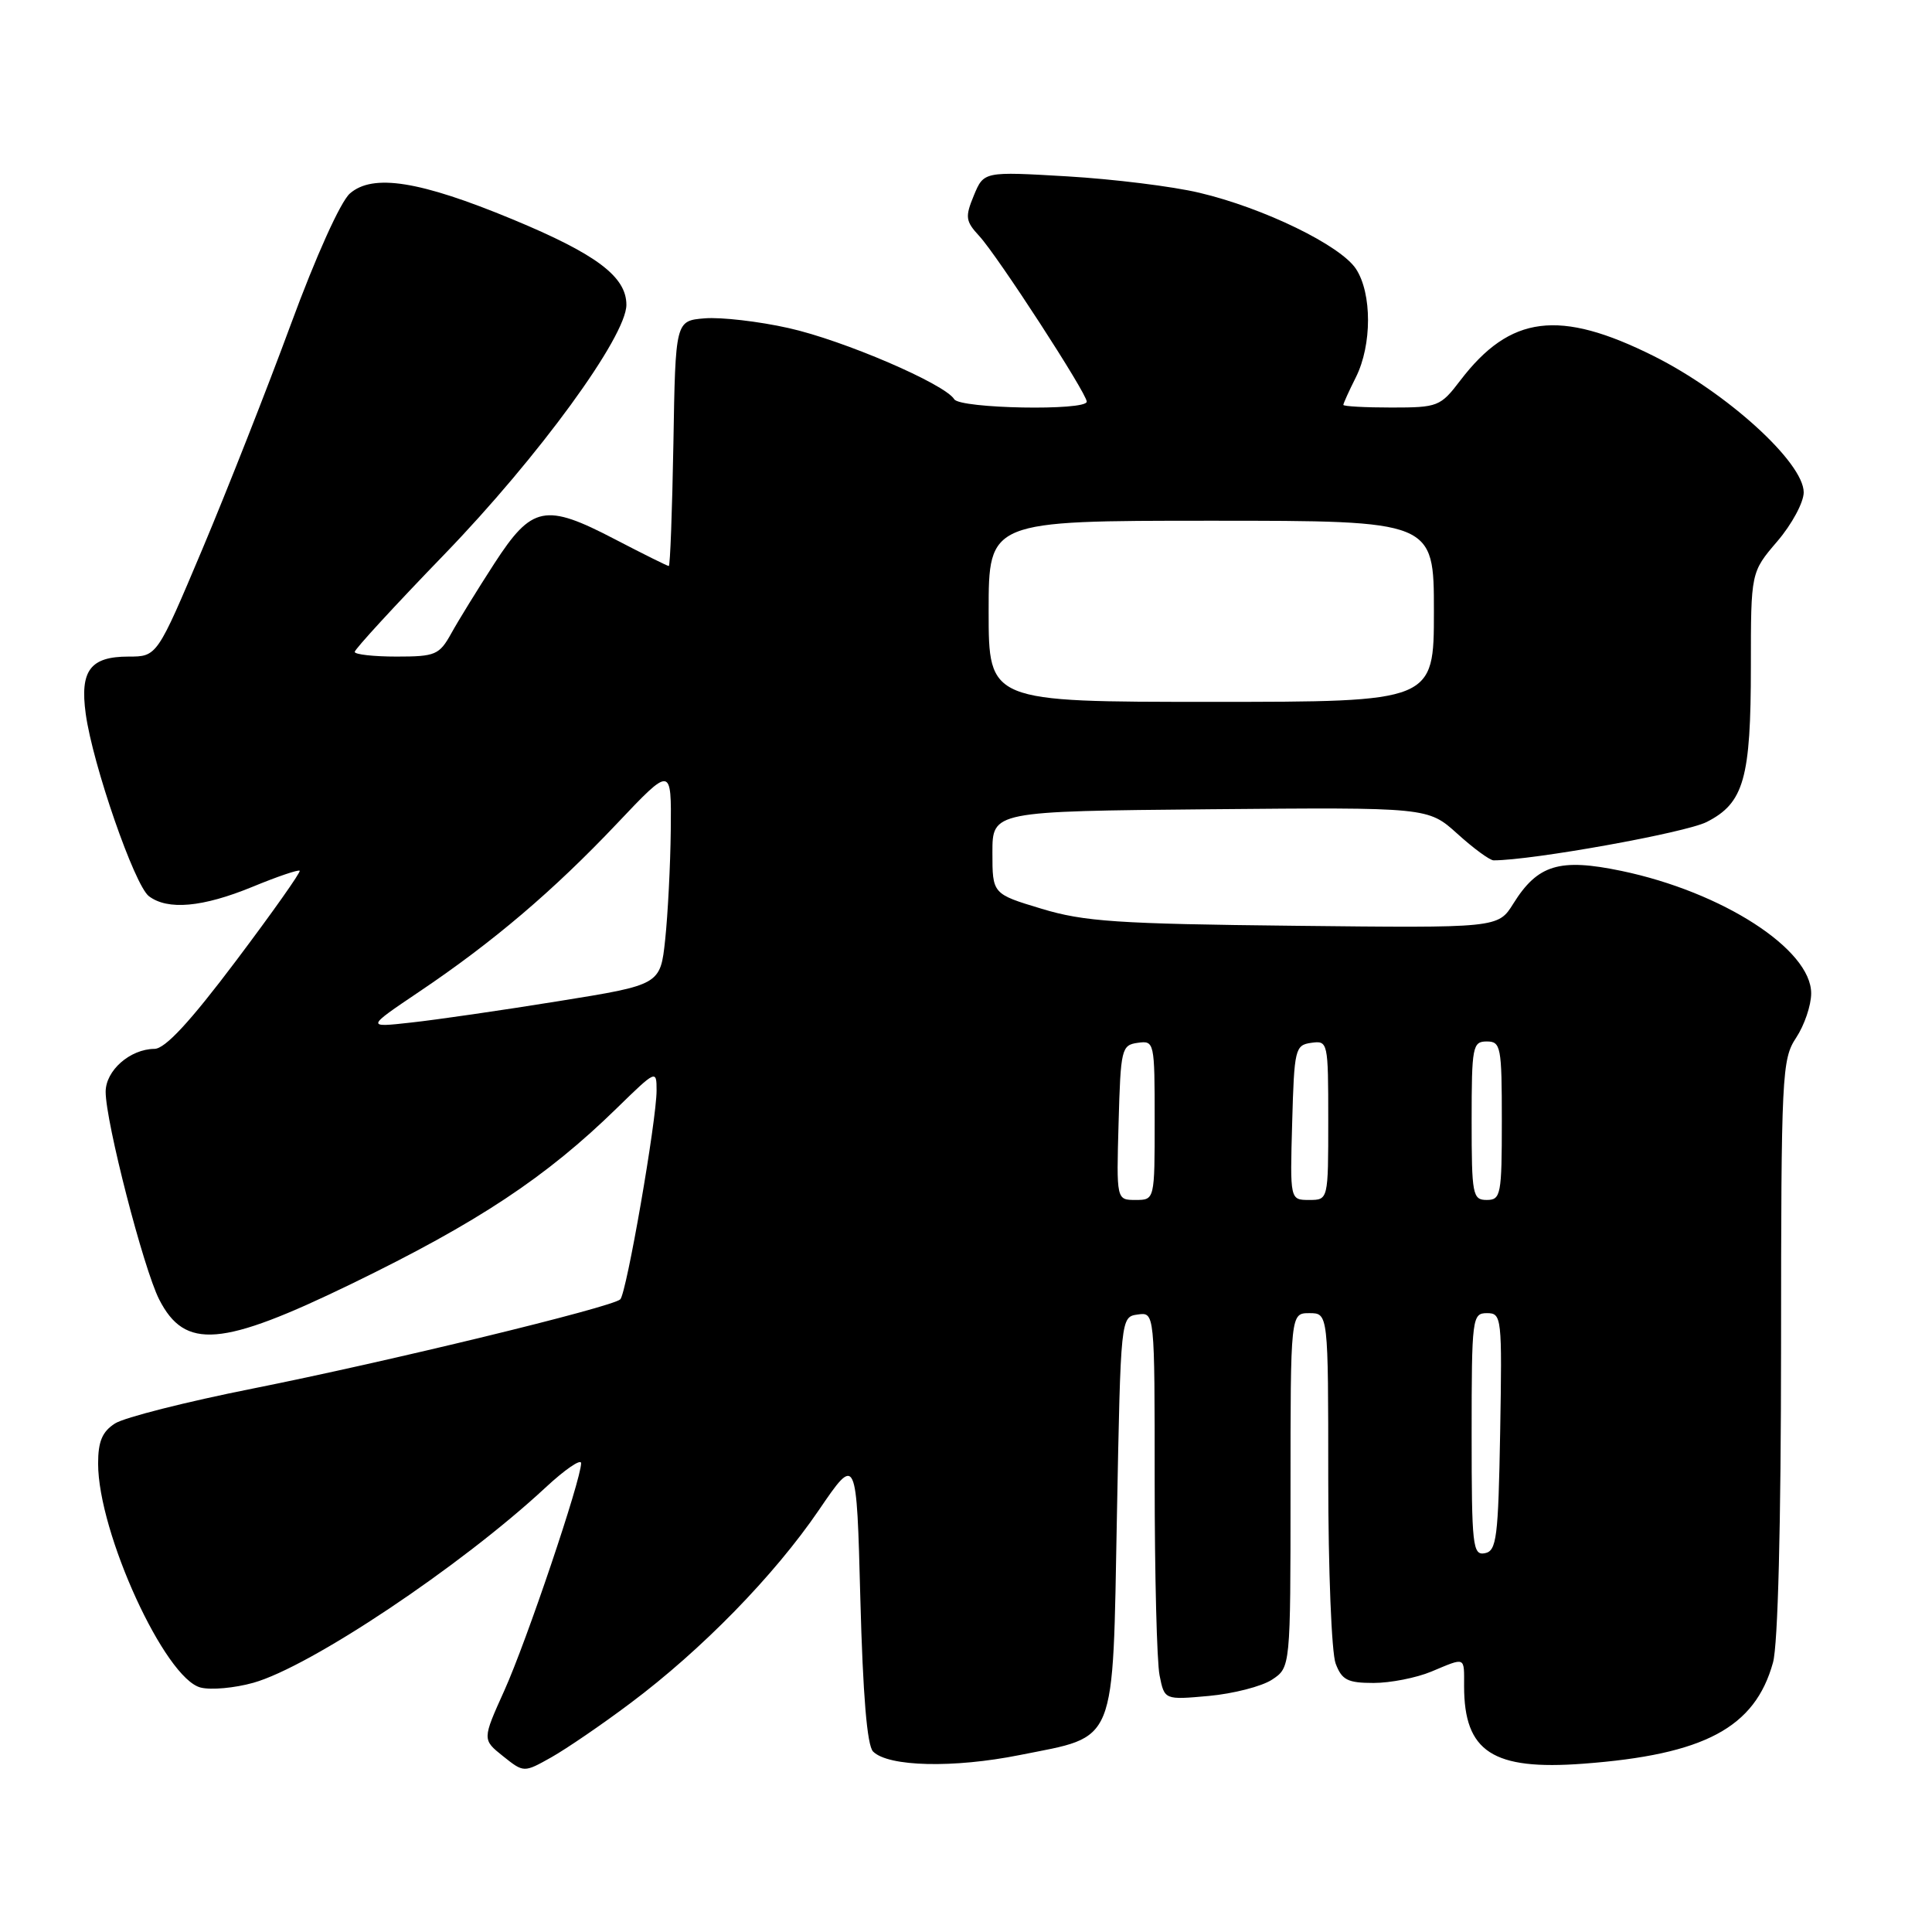 <?xml version="1.0" encoding="UTF-8" standalone="no"?>
<!DOCTYPE svg PUBLIC "-//W3C//DTD SVG 1.1//EN" "http://www.w3.org/Graphics/SVG/1.1/DTD/svg11.dtd" >
<svg xmlns="http://www.w3.org/2000/svg" xmlns:xlink="http://www.w3.org/1999/xlink" version="1.1" viewBox="0 0 256 256">
 <g >
 <path fill="currentColor"
d=" M 83.53 225.68 C 92.99 218.60 102.58 208.78 108.50 200.10 C 113.50 192.77 113.50 192.77 114.00 211.84 C 114.34 224.65 114.89 231.30 115.69 232.09 C 117.71 234.11 126.35 234.31 135.13 232.55 C 148.12 229.95 147.41 231.71 148.00 200.72 C 148.50 174.50 148.50 174.50 150.75 174.18 C 153.00 173.86 153.00 173.86 153.00 196.31 C 153.00 208.65 153.29 220.21 153.65 222.00 C 154.30 225.25 154.30 225.25 160.19 224.72 C 163.42 224.42 167.18 223.46 168.54 222.57 C 171.00 220.95 171.00 220.95 171.00 197.48 C 171.00 174.00 171.00 174.00 173.50 174.00 C 176.00 174.00 176.00 174.00 176.00 195.93 C 176.00 208.00 176.44 219.02 176.98 220.43 C 177.80 222.61 178.57 223.00 182.01 223.00 C 184.24 223.00 187.68 222.32 189.65 221.50 C 194.27 219.57 194.00 219.45 194.00 223.43 C 194.00 232.13 197.80 234.60 209.79 233.70 C 225.85 232.50 232.54 228.93 234.93 220.30 C 235.59 217.94 235.99 202.07 236.00 178.50 C 236.01 142.27 236.11 140.36 238.00 137.50 C 239.09 135.85 239.99 133.21 239.99 131.63 C 240.01 125.80 228.22 118.19 214.85 115.40 C 206.64 113.69 203.75 114.56 200.52 119.74 C 198.50 122.97 198.50 122.97 171.50 122.67 C 148.09 122.42 143.63 122.12 138.00 120.41 C 131.50 118.45 131.50 118.45 131.50 112.97 C 131.50 107.50 131.50 107.50 160.36 107.23 C 189.22 106.97 189.22 106.97 193.11 110.48 C 195.25 112.42 197.41 114.00 197.91 114.00 C 203.03 114.00 223.32 110.35 226.14 108.92 C 231.08 106.41 232.00 103.17 232.00 88.26 C 232.00 75.82 232.00 75.82 235.50 71.73 C 237.43 69.48 239.00 66.56 239.00 65.24 C 239.00 61.28 228.81 52.02 219.13 47.18 C 206.62 40.93 200.11 41.75 193.50 50.41 C 190.86 53.87 190.53 54.00 184.38 54.00 C 180.87 54.00 178.00 53.84 178.00 53.65 C 178.00 53.46 178.75 51.80 179.67 49.97 C 181.80 45.70 181.80 38.88 179.68 35.64 C 177.63 32.51 167.43 27.55 158.91 25.54 C 155.39 24.70 147.52 23.73 141.43 23.37 C 130.36 22.72 130.36 22.72 129.04 25.90 C 127.86 28.76 127.93 29.30 129.77 31.29 C 132.20 33.93 144.00 52.11 144.00 53.22 C 144.00 54.46 127.21 54.15 126.44 52.90 C 125.18 50.86 111.73 45.08 104.49 43.47 C 100.53 42.58 95.53 42.01 93.39 42.18 C 89.50 42.50 89.50 42.50 89.23 58.75 C 89.07 67.69 88.80 75.00 88.62 75.00 C 88.43 75.00 85.22 73.40 81.47 71.45 C 72.23 66.63 70.48 66.99 65.50 74.67 C 63.30 78.07 60.73 82.23 59.80 83.92 C 58.21 86.78 57.70 87.00 52.55 87.00 C 49.50 87.00 47.00 86.72 47.00 86.38 C 47.00 86.03 52.34 80.22 58.88 73.46 C 71.36 60.55 83.00 44.59 83.00 40.39 C 83.00 36.66 79.03 33.67 67.91 29.06 C 55.63 23.97 49.41 22.98 46.36 25.64 C 45.12 26.73 41.86 33.95 38.53 43.00 C 35.39 51.53 30.12 64.91 26.82 72.75 C 20.81 87.00 20.81 87.00 17.03 87.00 C 11.96 87.00 10.57 88.85 11.36 94.59 C 12.28 101.30 17.82 117.30 19.73 118.75 C 22.23 120.64 26.85 120.22 33.45 117.51 C 36.72 116.16 39.54 115.20 39.71 115.38 C 39.88 115.55 36.08 120.93 31.26 127.33 C 25.17 135.42 21.88 138.97 20.47 138.98 C 17.23 139.01 14.00 141.85 14.00 144.67 C 14.00 148.66 19.01 168.09 21.09 172.18 C 24.51 178.88 29.33 178.49 46.61 170.10 C 63.32 161.98 72.37 155.99 81.75 146.82 C 86.94 141.76 87.00 141.73 87.00 144.49 C 87.00 148.45 83.02 171.37 82.19 172.17 C 81.11 173.21 51.21 180.46 33.50 183.99 C 24.70 185.74 16.49 187.82 15.25 188.61 C 13.55 189.69 13.00 191.00 13.00 193.93 C 13.00 203.08 21.85 222.42 26.59 223.61 C 27.96 223.96 31.10 223.67 33.56 222.98 C 41.10 220.87 61.04 207.55 72.25 197.14 C 74.86 194.71 77.00 193.25 77.00 193.88 C 77.00 196.07 69.76 217.51 66.83 224.00 C 63.90 230.50 63.90 230.50 66.65 232.70 C 69.41 234.90 69.41 234.90 73.06 232.85 C 75.06 231.72 79.78 228.50 83.53 225.68 Z  M 195.00 190.07 C 195.00 174.60 195.08 174.00 197.03 174.00 C 198.99 174.00 199.04 174.51 198.78 189.74 C 198.53 203.80 198.31 205.51 196.75 205.81 C 195.14 206.12 195.00 204.84 195.00 190.07 Z  M 148.22 148.75 C 148.49 138.98 148.61 138.48 150.75 138.18 C 152.96 137.87 153.00 138.04 153.00 148.43 C 153.00 159.00 153.00 159.00 150.47 159.00 C 147.93 159.00 147.93 159.00 148.22 148.75 Z  M 171.22 148.75 C 171.49 138.98 171.61 138.48 173.75 138.18 C 175.96 137.87 176.00 138.04 176.00 148.43 C 176.00 159.00 176.00 159.00 173.47 159.00 C 170.93 159.00 170.93 159.00 171.22 148.75 Z  M 195.00 148.50 C 195.00 138.67 195.13 138.00 197.00 138.00 C 198.87 138.00 199.00 138.67 199.00 148.50 C 199.00 158.33 198.87 159.00 197.00 159.00 C 195.13 159.00 195.00 158.33 195.00 148.50 Z  M 55.50 131.44 C 65.33 124.83 73.32 118.03 81.74 109.14 C 88.97 101.50 88.97 101.50 88.88 110.00 C 88.83 114.67 88.49 121.20 88.14 124.50 C 87.50 130.49 87.50 130.49 74.00 132.66 C 66.58 133.86 57.80 135.13 54.50 135.49 C 48.50 136.16 48.50 136.16 55.50 131.44 Z  M 131.00 81.00 C 131.00 69.00 131.00 69.00 160.50 69.00 C 190.00 69.00 190.00 69.00 190.00 81.00 C 190.00 93.00 190.00 93.00 160.50 93.00 C 131.00 93.00 131.00 93.00 131.00 81.00 Z "/>
</g>
</svg>